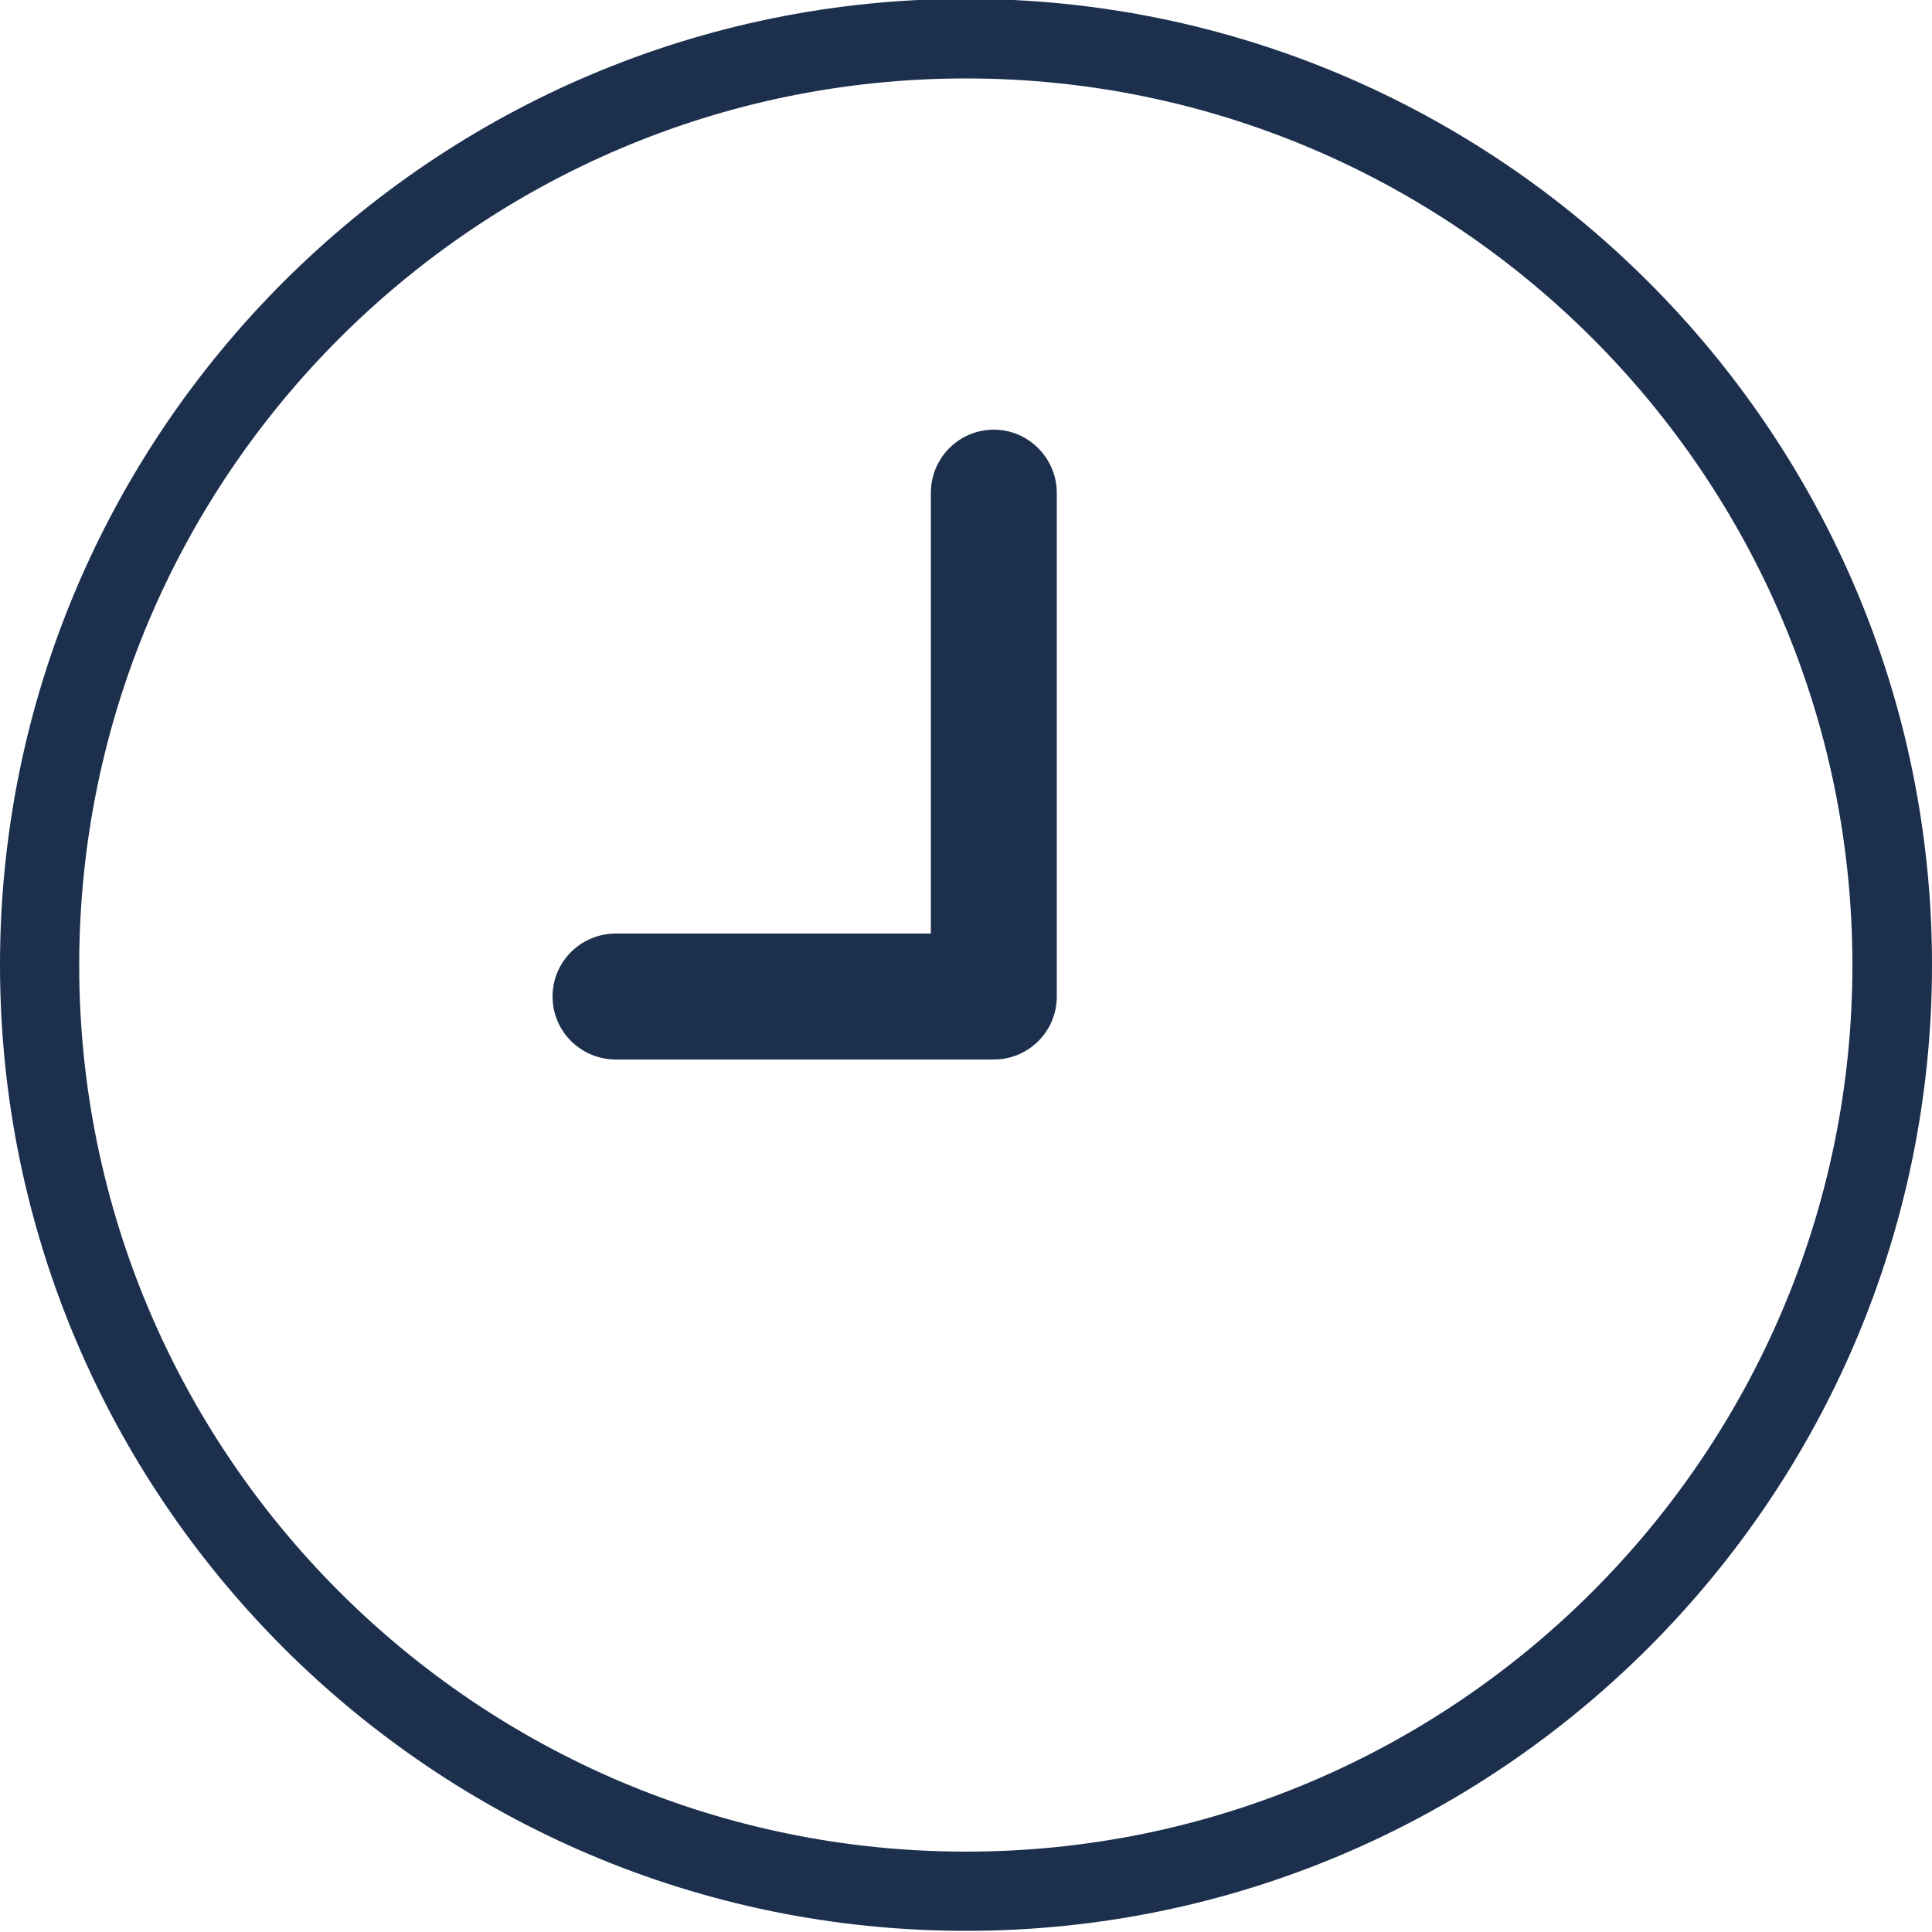 <?xml version="1.0" encoding="utf-8"?>
<!-- Generator: Adobe Illustrator 19.0.0, SVG Export Plug-In . SVG Version: 6.00 Build 0)  -->
<svg version="1.1" id="Layer_1" xmlns="http://www.w3.org/2000/svg" xmlns:xlink="http://www.w3.org/1999/xlink" x="0px" y="0px"
	 viewBox="0 0 500 500" style="enable-background:new 0 0 500 500;" xml:space="preserve">
<style type="text/css">
	.st0{fill:none;}
	.st1{fill:#1C304E;}
</style>
<g>
	<path class="st0" d="M250,20.3c-126.5,0-229.5,102.9-229.5,229.5c0,126.5,102.9,229.4,229.5,229.4c126.5,0,229.4-102.9,229.4-229.4
		C479.4,123.2,376.5,20.3,250,20.3z"/>
	<path class="st1" d="M250-0.3C112.1-0.3,0,111.9,0,249.7c0,137.8,112.1,250,250,250c137.8,0,250-112.2,250-250
		C500,111.9,387.8-0.3,250-0.3z M250,479.2c-126.5,0-229.5-102.9-229.5-229.4C20.5,123.2,123.5,20.3,250,20.3
		c126.5,0,229.4,102.9,229.4,229.5C479.4,376.2,376.5,479.2,250,479.2z"/>
</g>
<g id="XMLID_6_">
	<path id="XMLID_7_" class="st1" d="M159.4,241.6c-9,0-16.4,7.2-16.4,16.3c0,9,7.3,16.3,16.4,16.3h97.8c9,0,16.3-7.3,16.3-16.3
		V127.6c0-9-7.3-16.4-16.3-16.4c-9,0-16.3,7.3-16.3,16.4v114H159.4L159.4,241.6z"/>
</g>
</svg>

